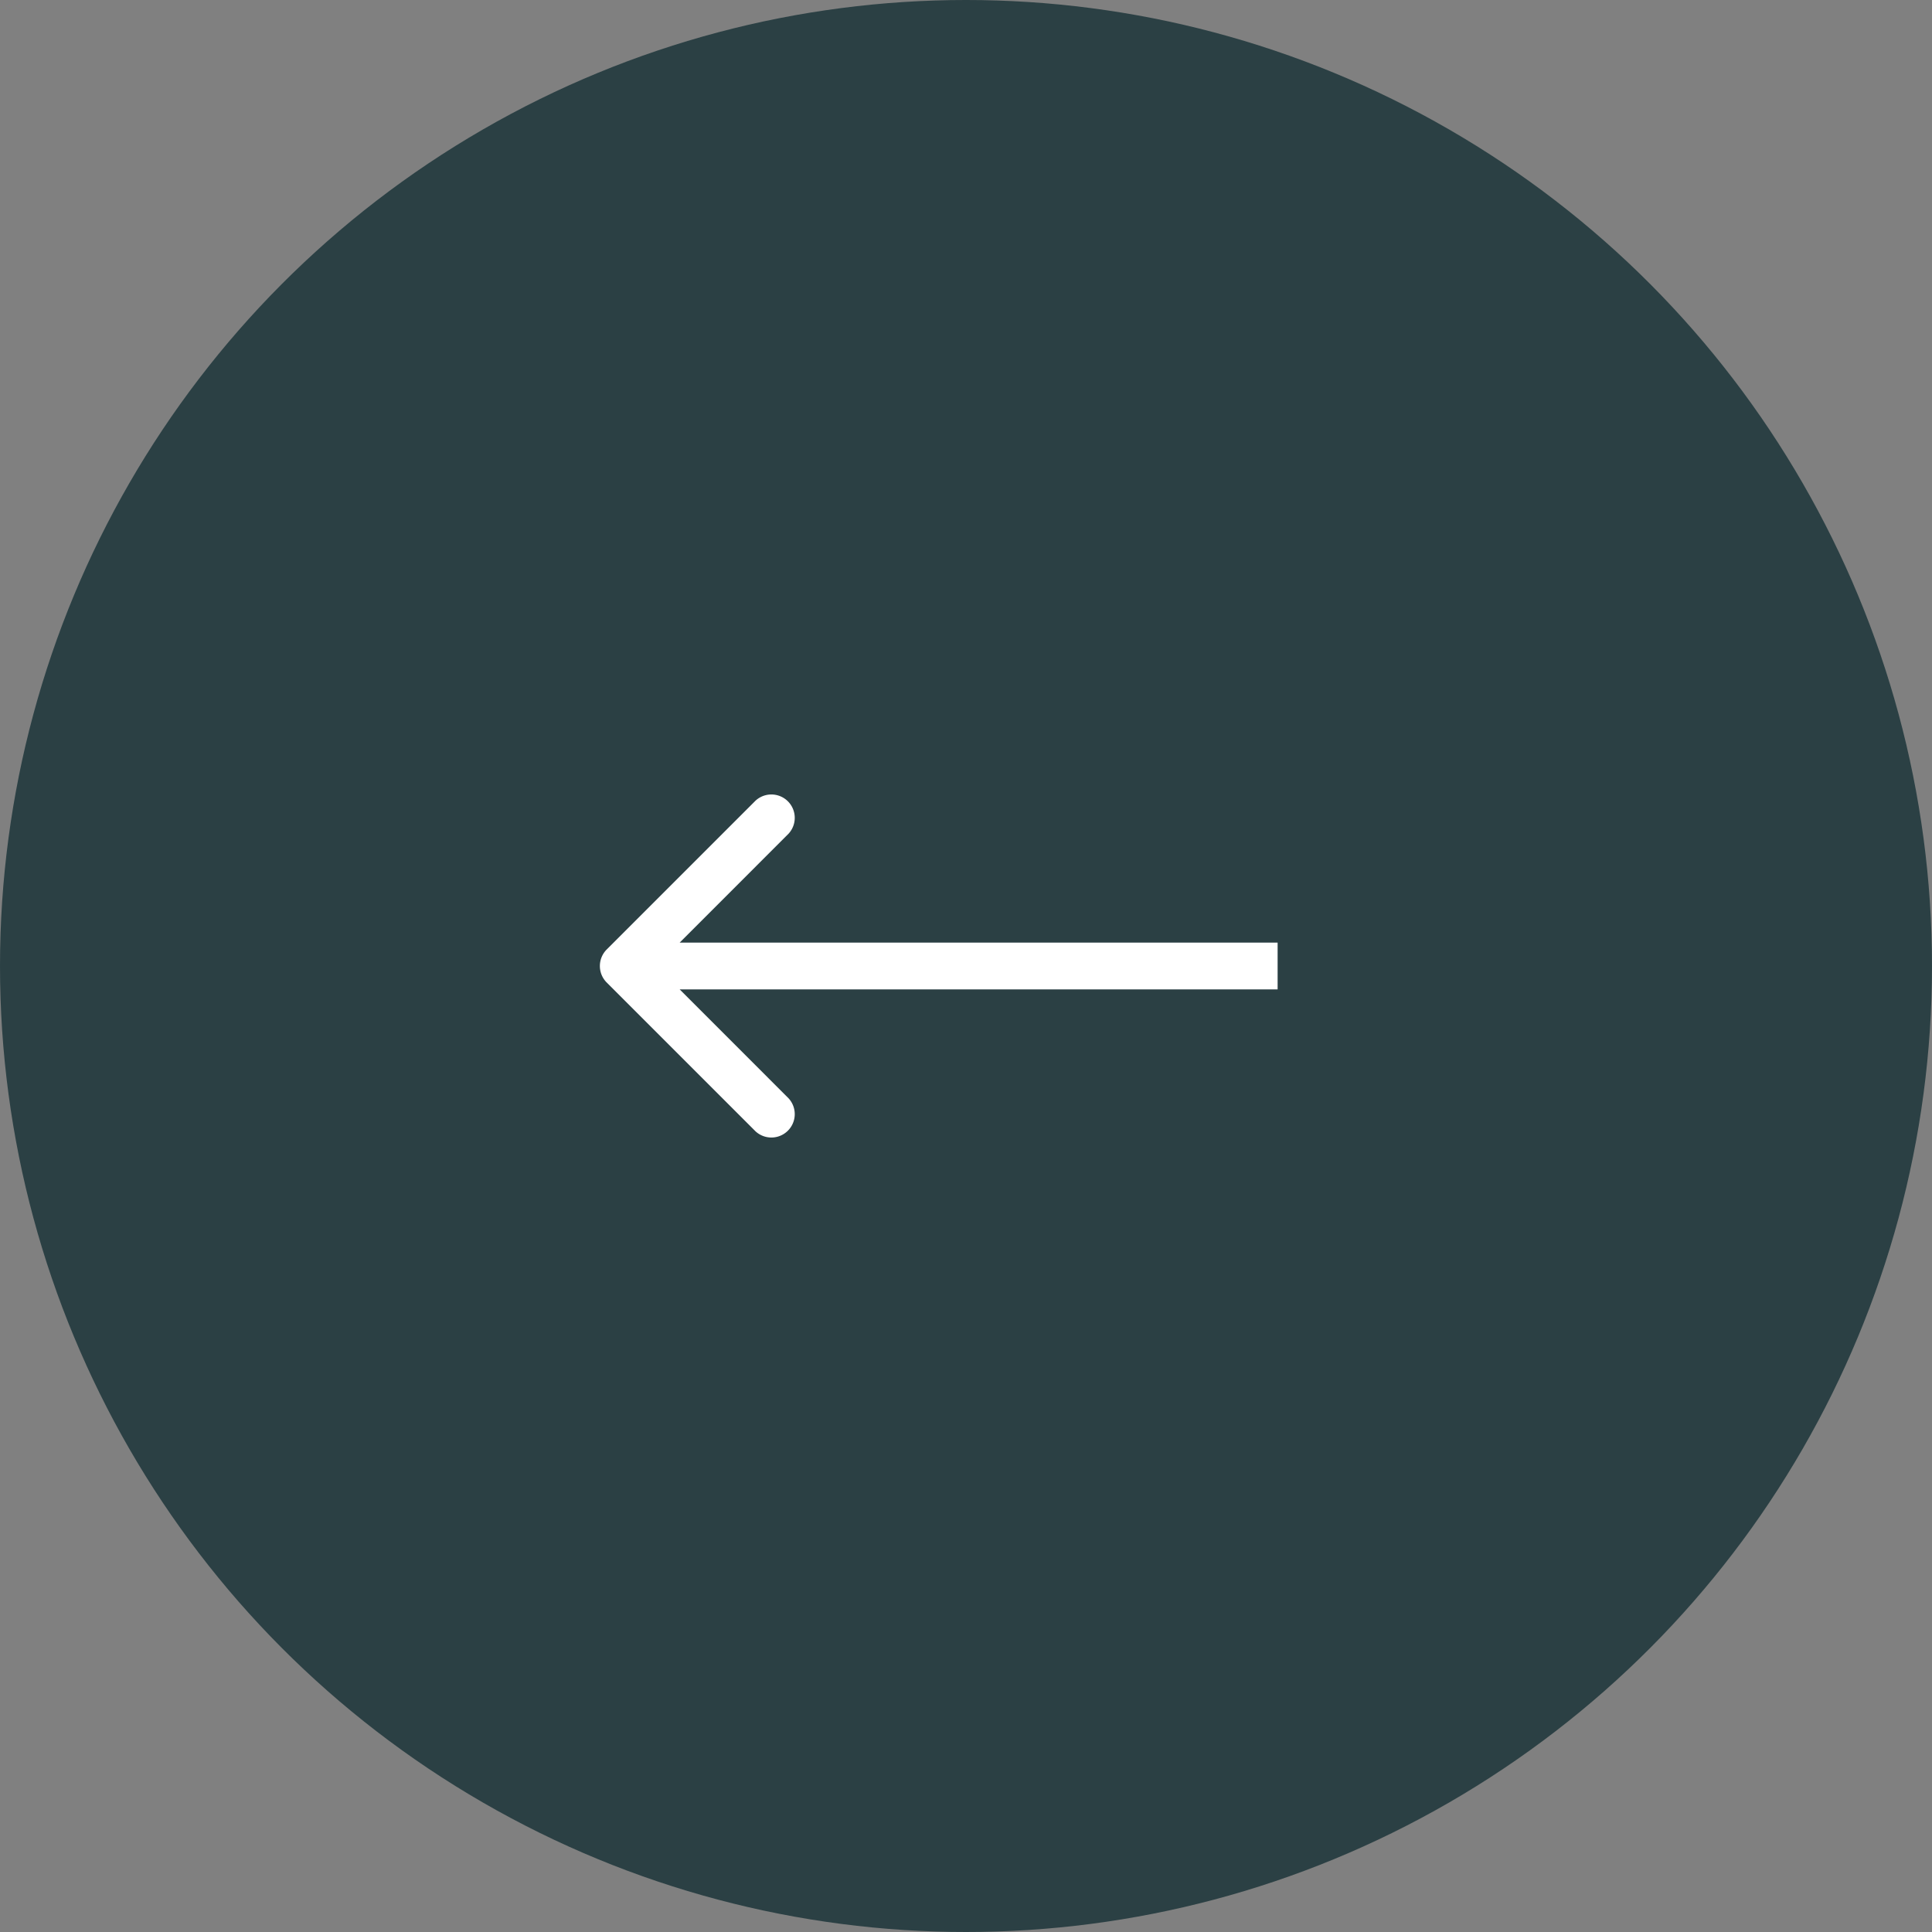<svg width="62" height="62" fill="none" xmlns="http://www.w3.org/2000/svg"><rect width="100%" height="100%" fill="#808080" stroke="none"/><circle opacity=".7" cx="31" cy="31" r="31" fill="#08262B"/><path d="M19.47 30.47a.75.75 0 000 1.06l4.773 4.773a.75.75 0 001.06-1.06L21.061 31l4.242-4.243a.75.75 0 00-1.06-1.06L19.47 30.47zM41 30.25H20v1.5h21v-1.5z" fill="#fff"/></svg>